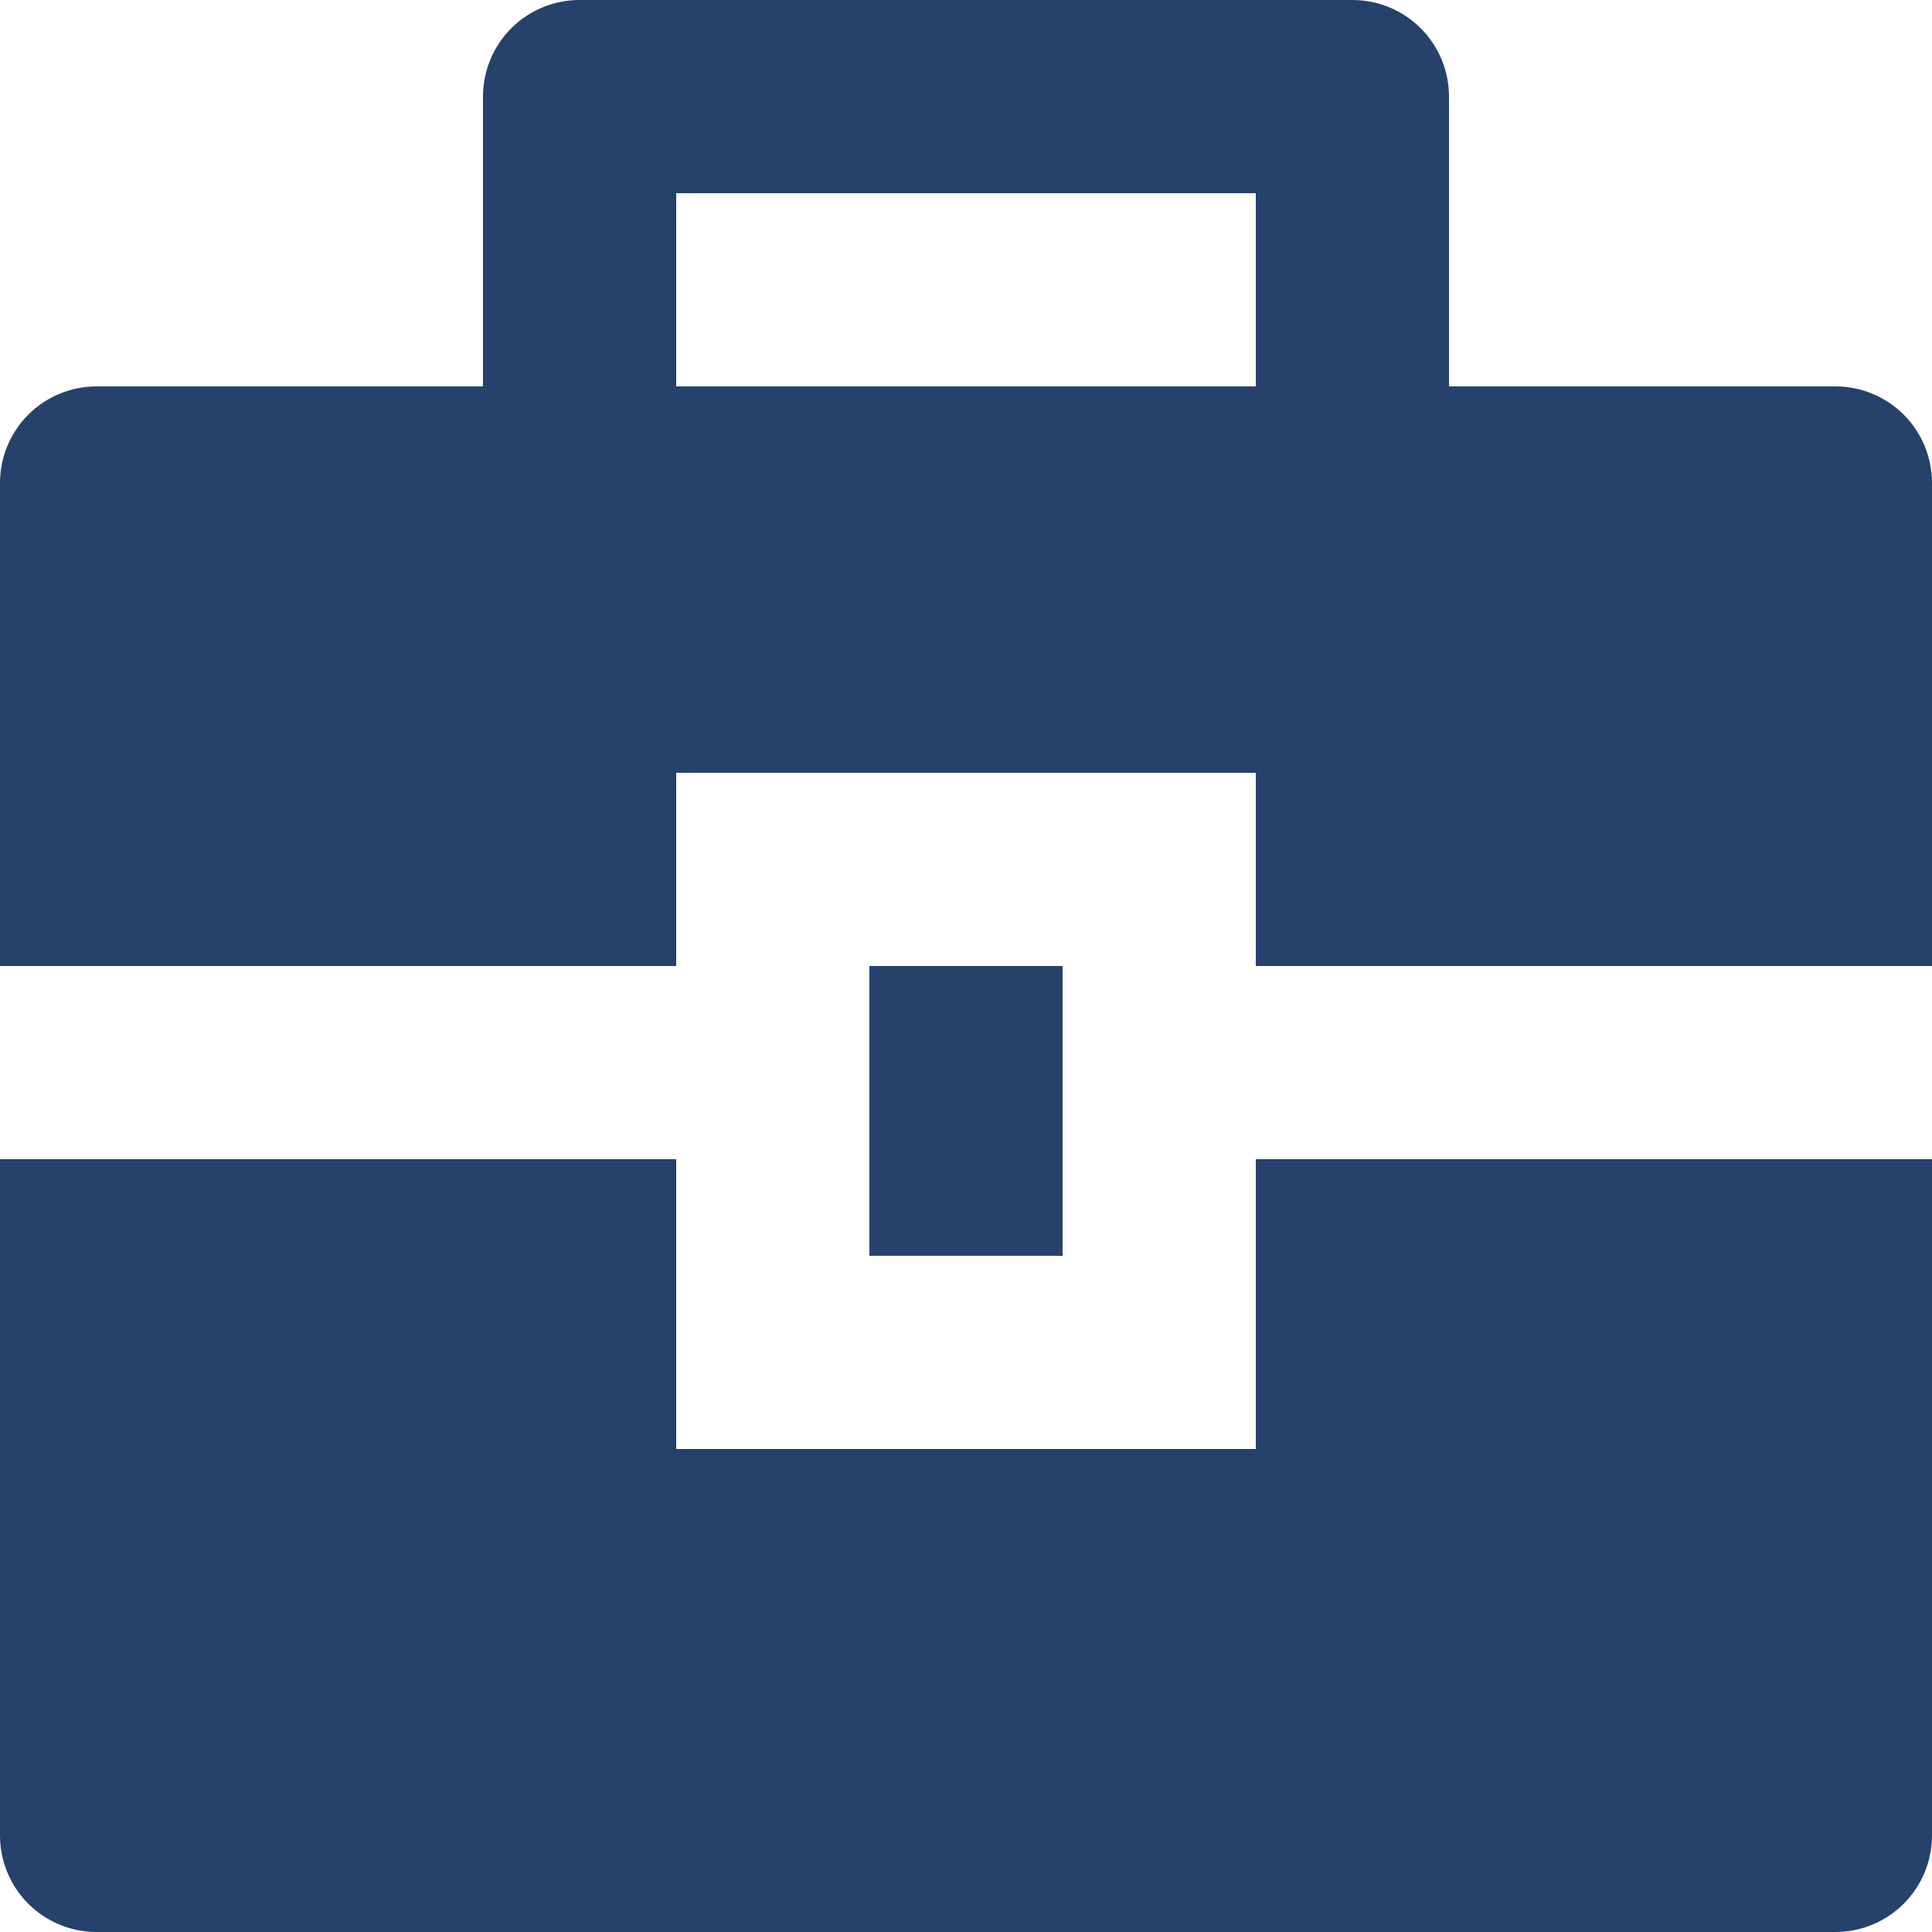 <svg width="19" height="19" viewBox="0 0 19 19" fill="none" xmlns="http://www.w3.org/2000/svg">
<path d="M6.65 11.4V14.25H12.35V11.4H19V18.05C19 18.302 18.9 18.544 18.722 18.722C18.544 18.9 18.302 19 18.05 19H0.95C0.698 19 0.456 18.9 0.278 18.722C0.1 18.544 0 18.302 0 18.05V11.4H6.65ZM8.55 9.5H10.45V12.35H8.55V9.5ZM4.75 3.8V0.95C4.75 0.698 4.85 0.456 5.028 0.278C5.206 0.1 5.448 0 5.7 0H13.3C13.552 0 13.794 0.1 13.972 0.278C14.15 0.456 14.25 0.698 14.25 0.95V3.8H18.05C18.302 3.8 18.544 3.9 18.722 4.078C18.9 4.256 19 4.498 19 4.75V9.5H12.35V7.6H6.65V9.5H0V4.75C0 4.498 0.1 4.256 0.278 4.078C0.456 3.9 0.698 3.8 0.95 3.8H4.75ZM6.65 1.9V3.8H12.35V1.9H6.65Z" fill="#26416B"/>
</svg>
